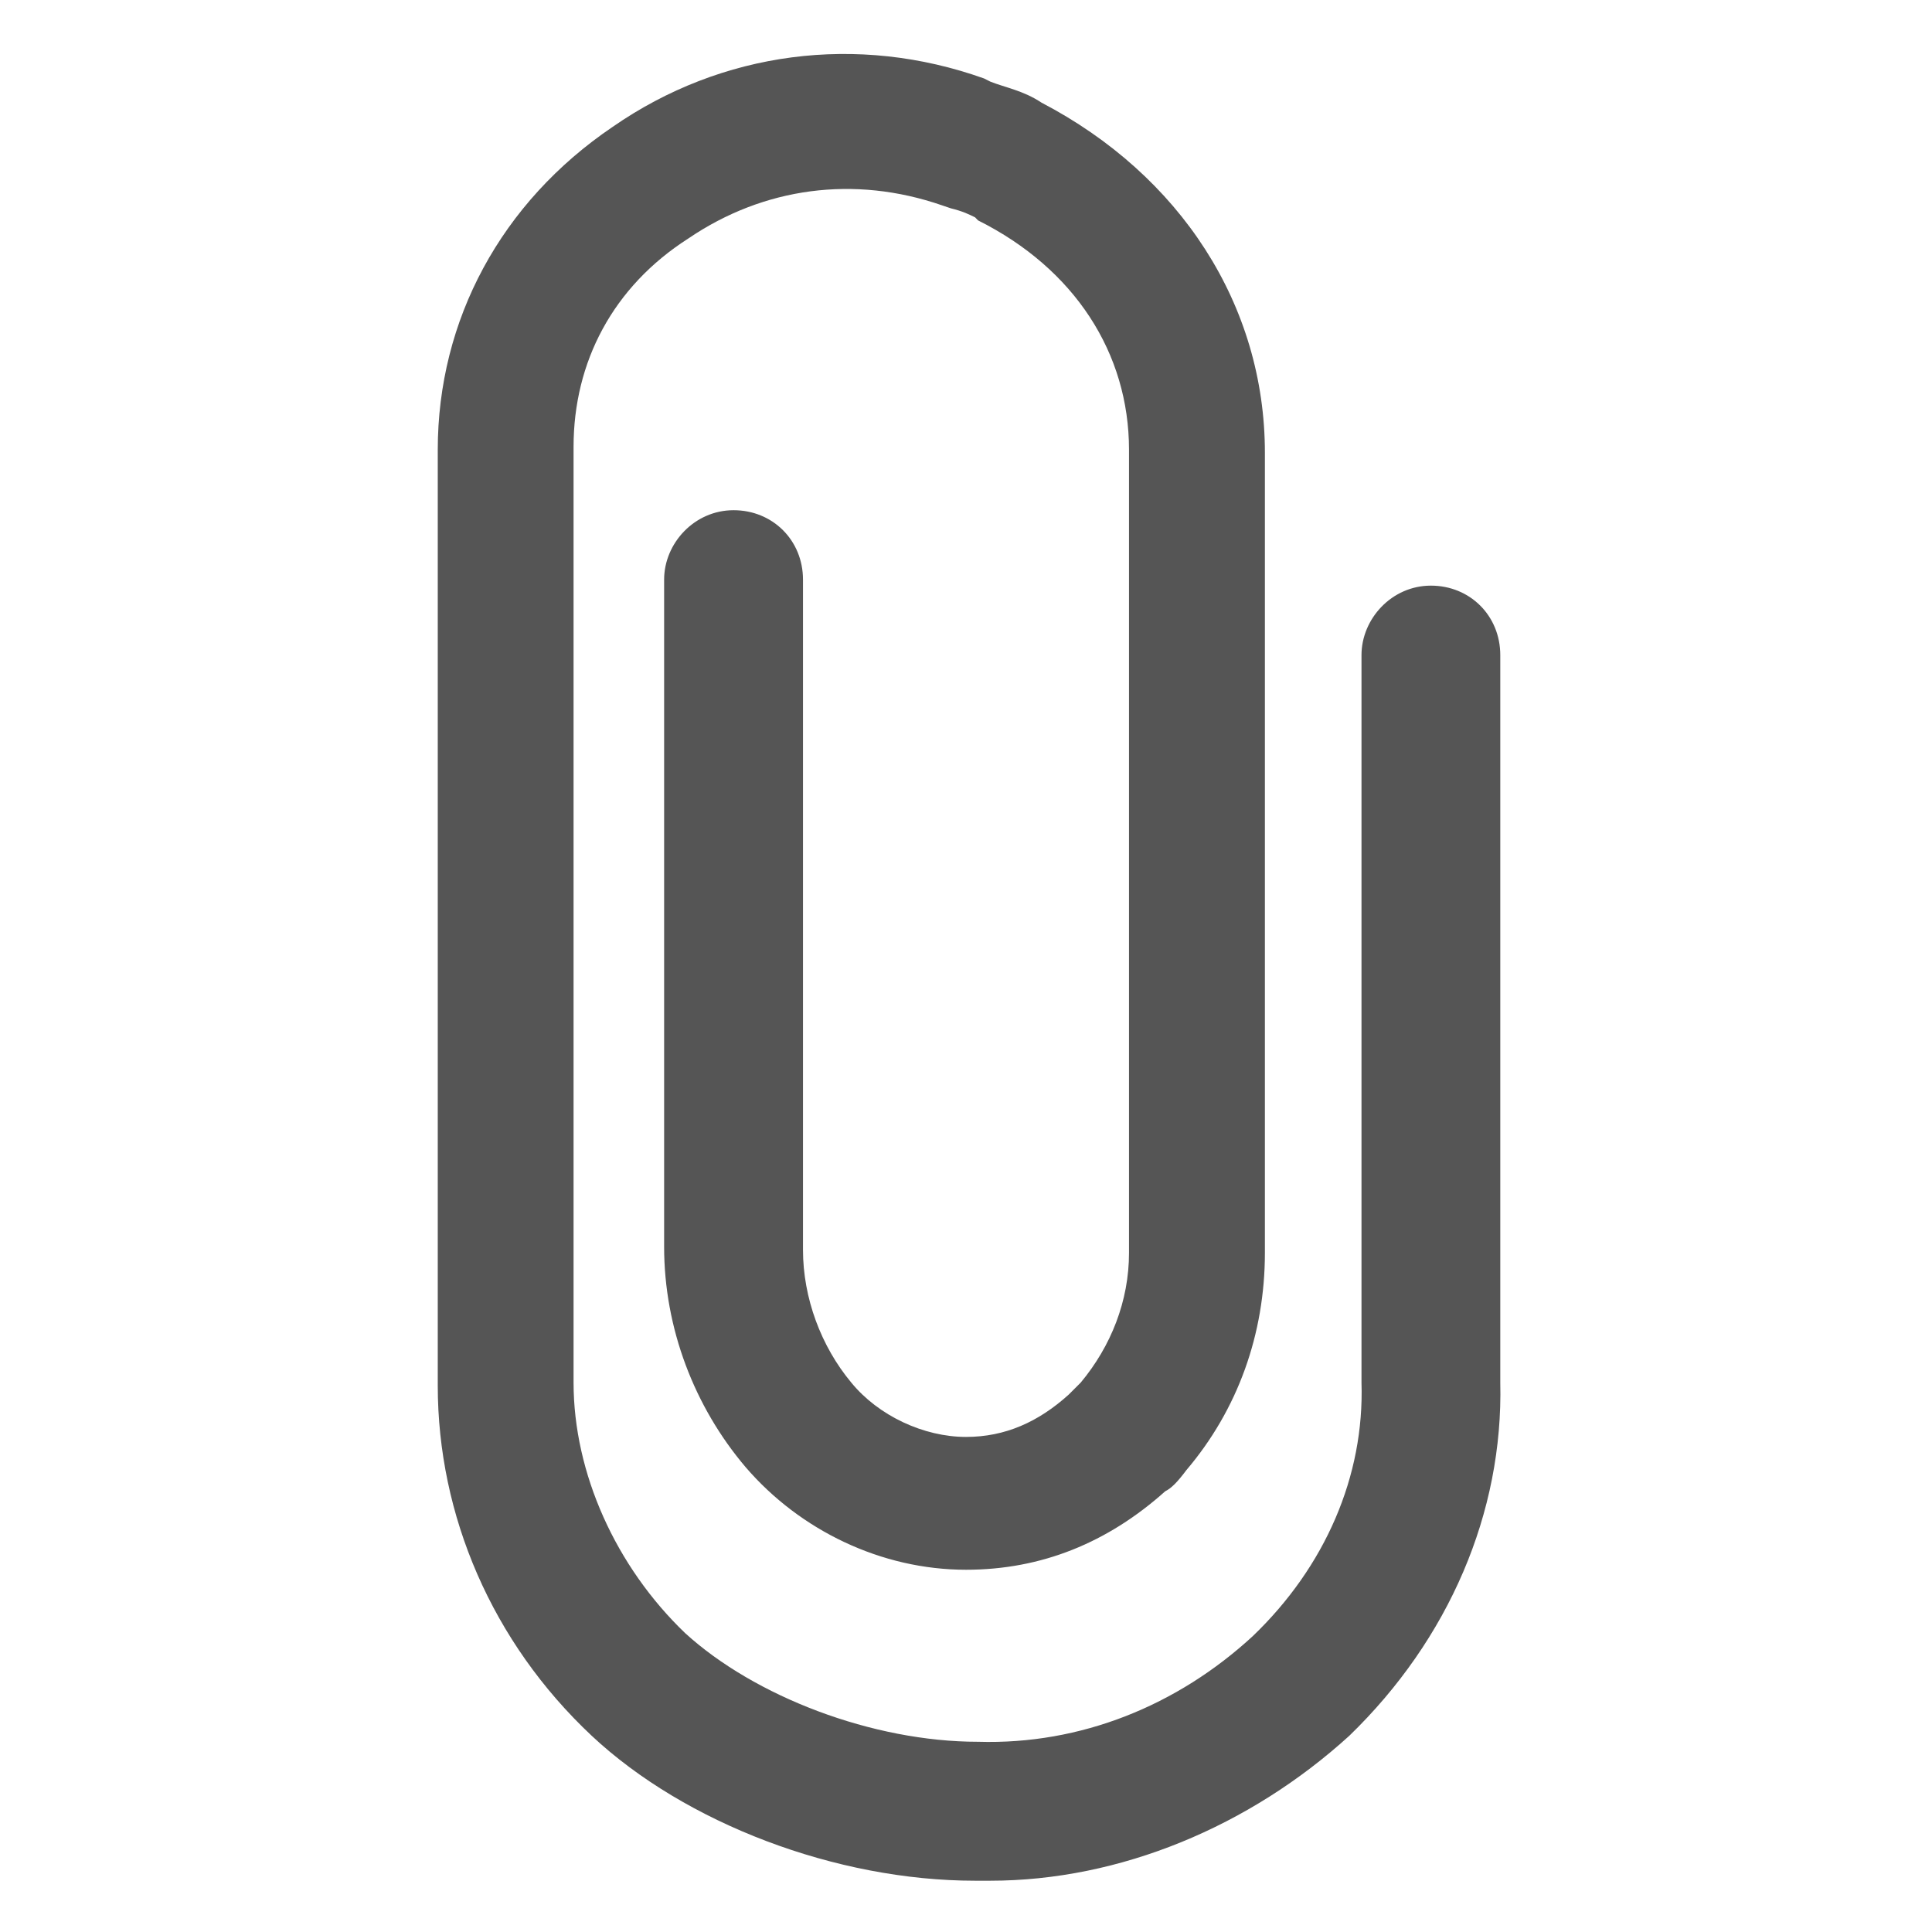 <svg width="24" height="24" viewBox="0 0 24 24" fill="none" xmlns="http://www.w3.org/2000/svg">
<path d="M12.3 23.363C12.225 23.363 12.188 23.363 12.113 23.363C10.387 23.363 8.512 22.65 7.35 21.562C6.112 20.4 5.438 18.825 5.438 17.212V5.588C5.438 3.975 6.225 2.513 7.612 1.575C8.963 0.638 10.65 0.413 12.225 0.975L12.3 1.013C12.488 1.088 12.713 1.125 12.938 1.275C14.662 2.175 15.713 3.788 15.713 5.625V15.562C15.713 16.575 15.375 17.512 14.738 18.262C14.625 18.413 14.55 18.488 14.475 18.525C13.762 19.163 12.938 19.5 12 19.5C10.95 19.5 9.938 19.012 9.262 18.225C8.625 17.475 8.25 16.5 8.25 15.488V7.2C8.25 6.75 8.625 6.338 9.113 6.338C9.6 6.338 9.975 6.713 9.975 7.2V15.525C9.975 16.125 10.2 16.725 10.575 17.175C10.912 17.587 11.475 17.85 12 17.85C12.488 17.85 12.9 17.663 13.275 17.325C13.312 17.288 13.35 17.25 13.425 17.175C13.8 16.725 14.025 16.163 14.025 15.562V5.588C14.025 4.388 13.35 3.338 12.15 2.738L12.113 2.7C12.037 2.663 11.963 2.625 11.812 2.588L11.7 2.55C10.613 2.175 9.488 2.325 8.55 2.963C7.612 3.563 7.125 4.5 7.125 5.55V17.175C7.125 18.3 7.65 19.462 8.512 20.288C9.375 21.075 10.838 21.637 12.15 21.637C13.425 21.675 14.625 21.188 15.562 20.325C16.462 19.462 16.95 18.337 16.913 17.175V8.138C16.913 7.688 17.288 7.275 17.775 7.275C18.262 7.275 18.637 7.65 18.637 8.138V17.175C18.675 18.788 18 20.363 16.762 21.562C15.525 22.688 13.912 23.363 12.3 23.363Z" fill="#555555"/>
</svg>
